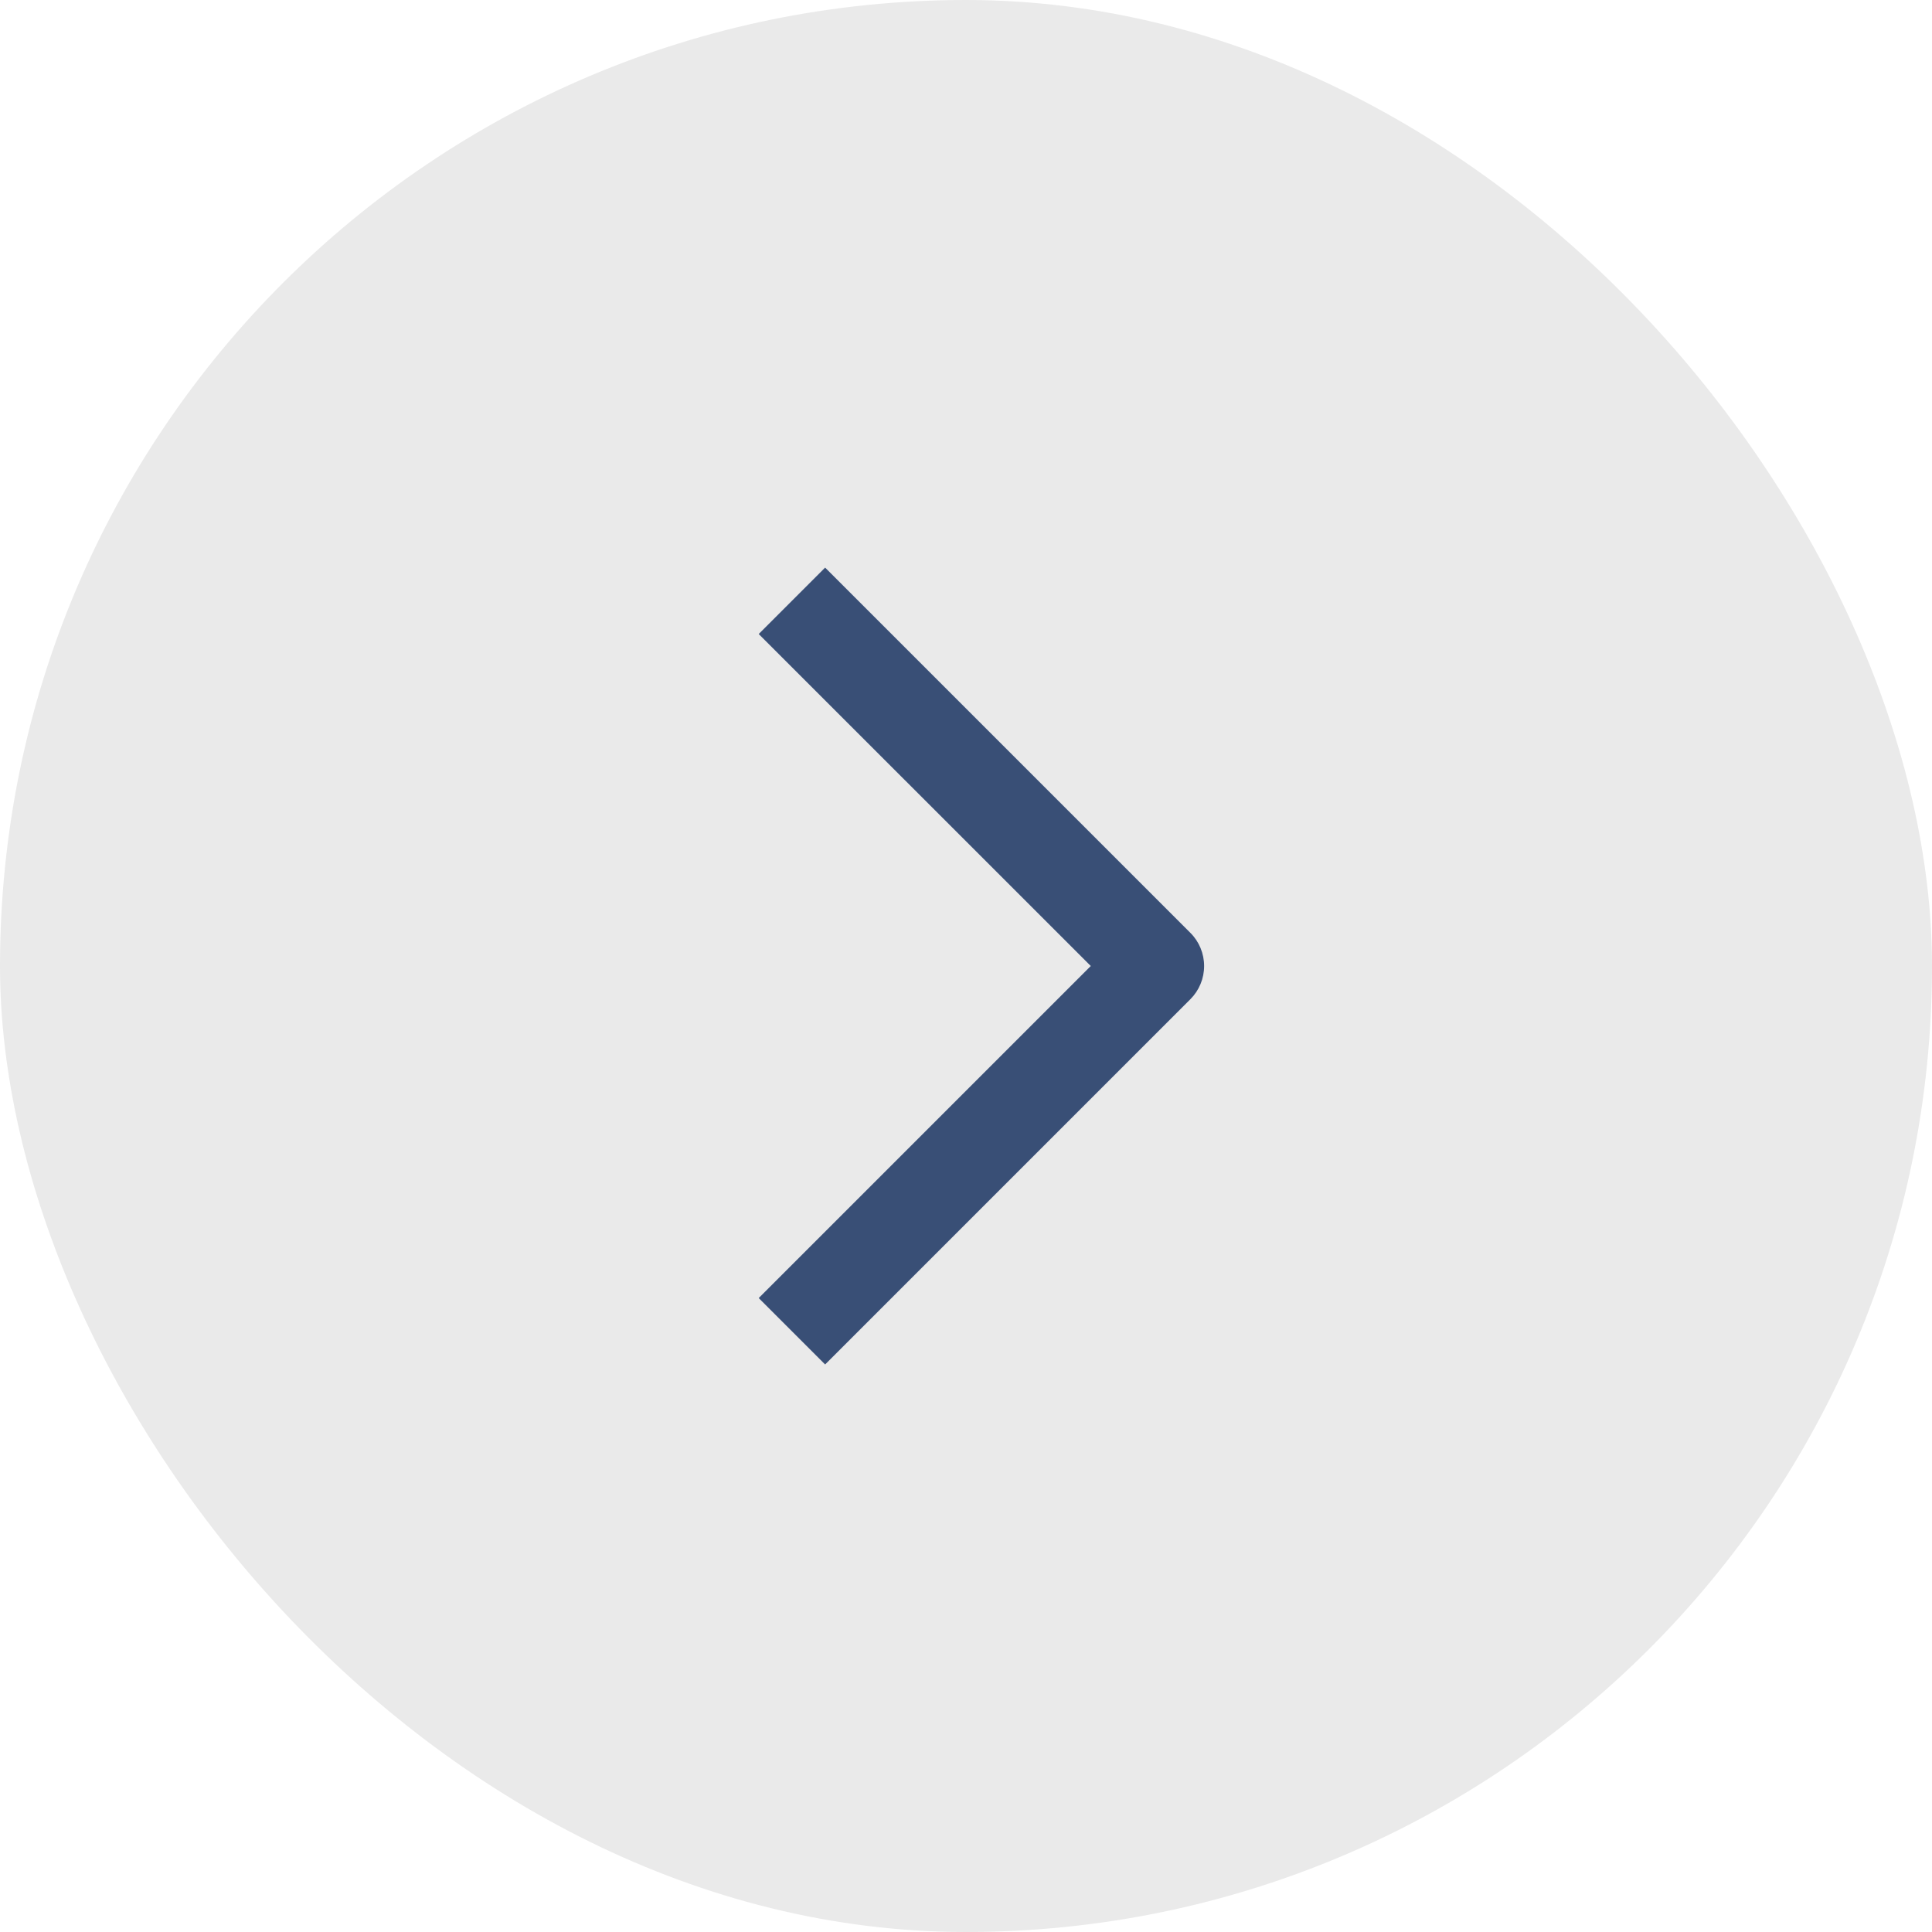 <svg width="24" height="24" viewBox="0 0 24 24" fill="none" xmlns="http://www.w3.org/2000/svg">
<rect width="24" height="24" rx="12" fill="#EAEAEA"/>
<path fill-rule="evenodd" clip-rule="evenodd" d="M13.55 12L9.425 16.125L10.25 16.95L14.787 12.413C14.897 12.303 14.958 12.155 14.958 12C14.958 11.846 14.897 11.697 14.787 11.588L10.25 7.051L9.425 7.876L13.55 12Z" fill="#394F76"/>
</svg>
